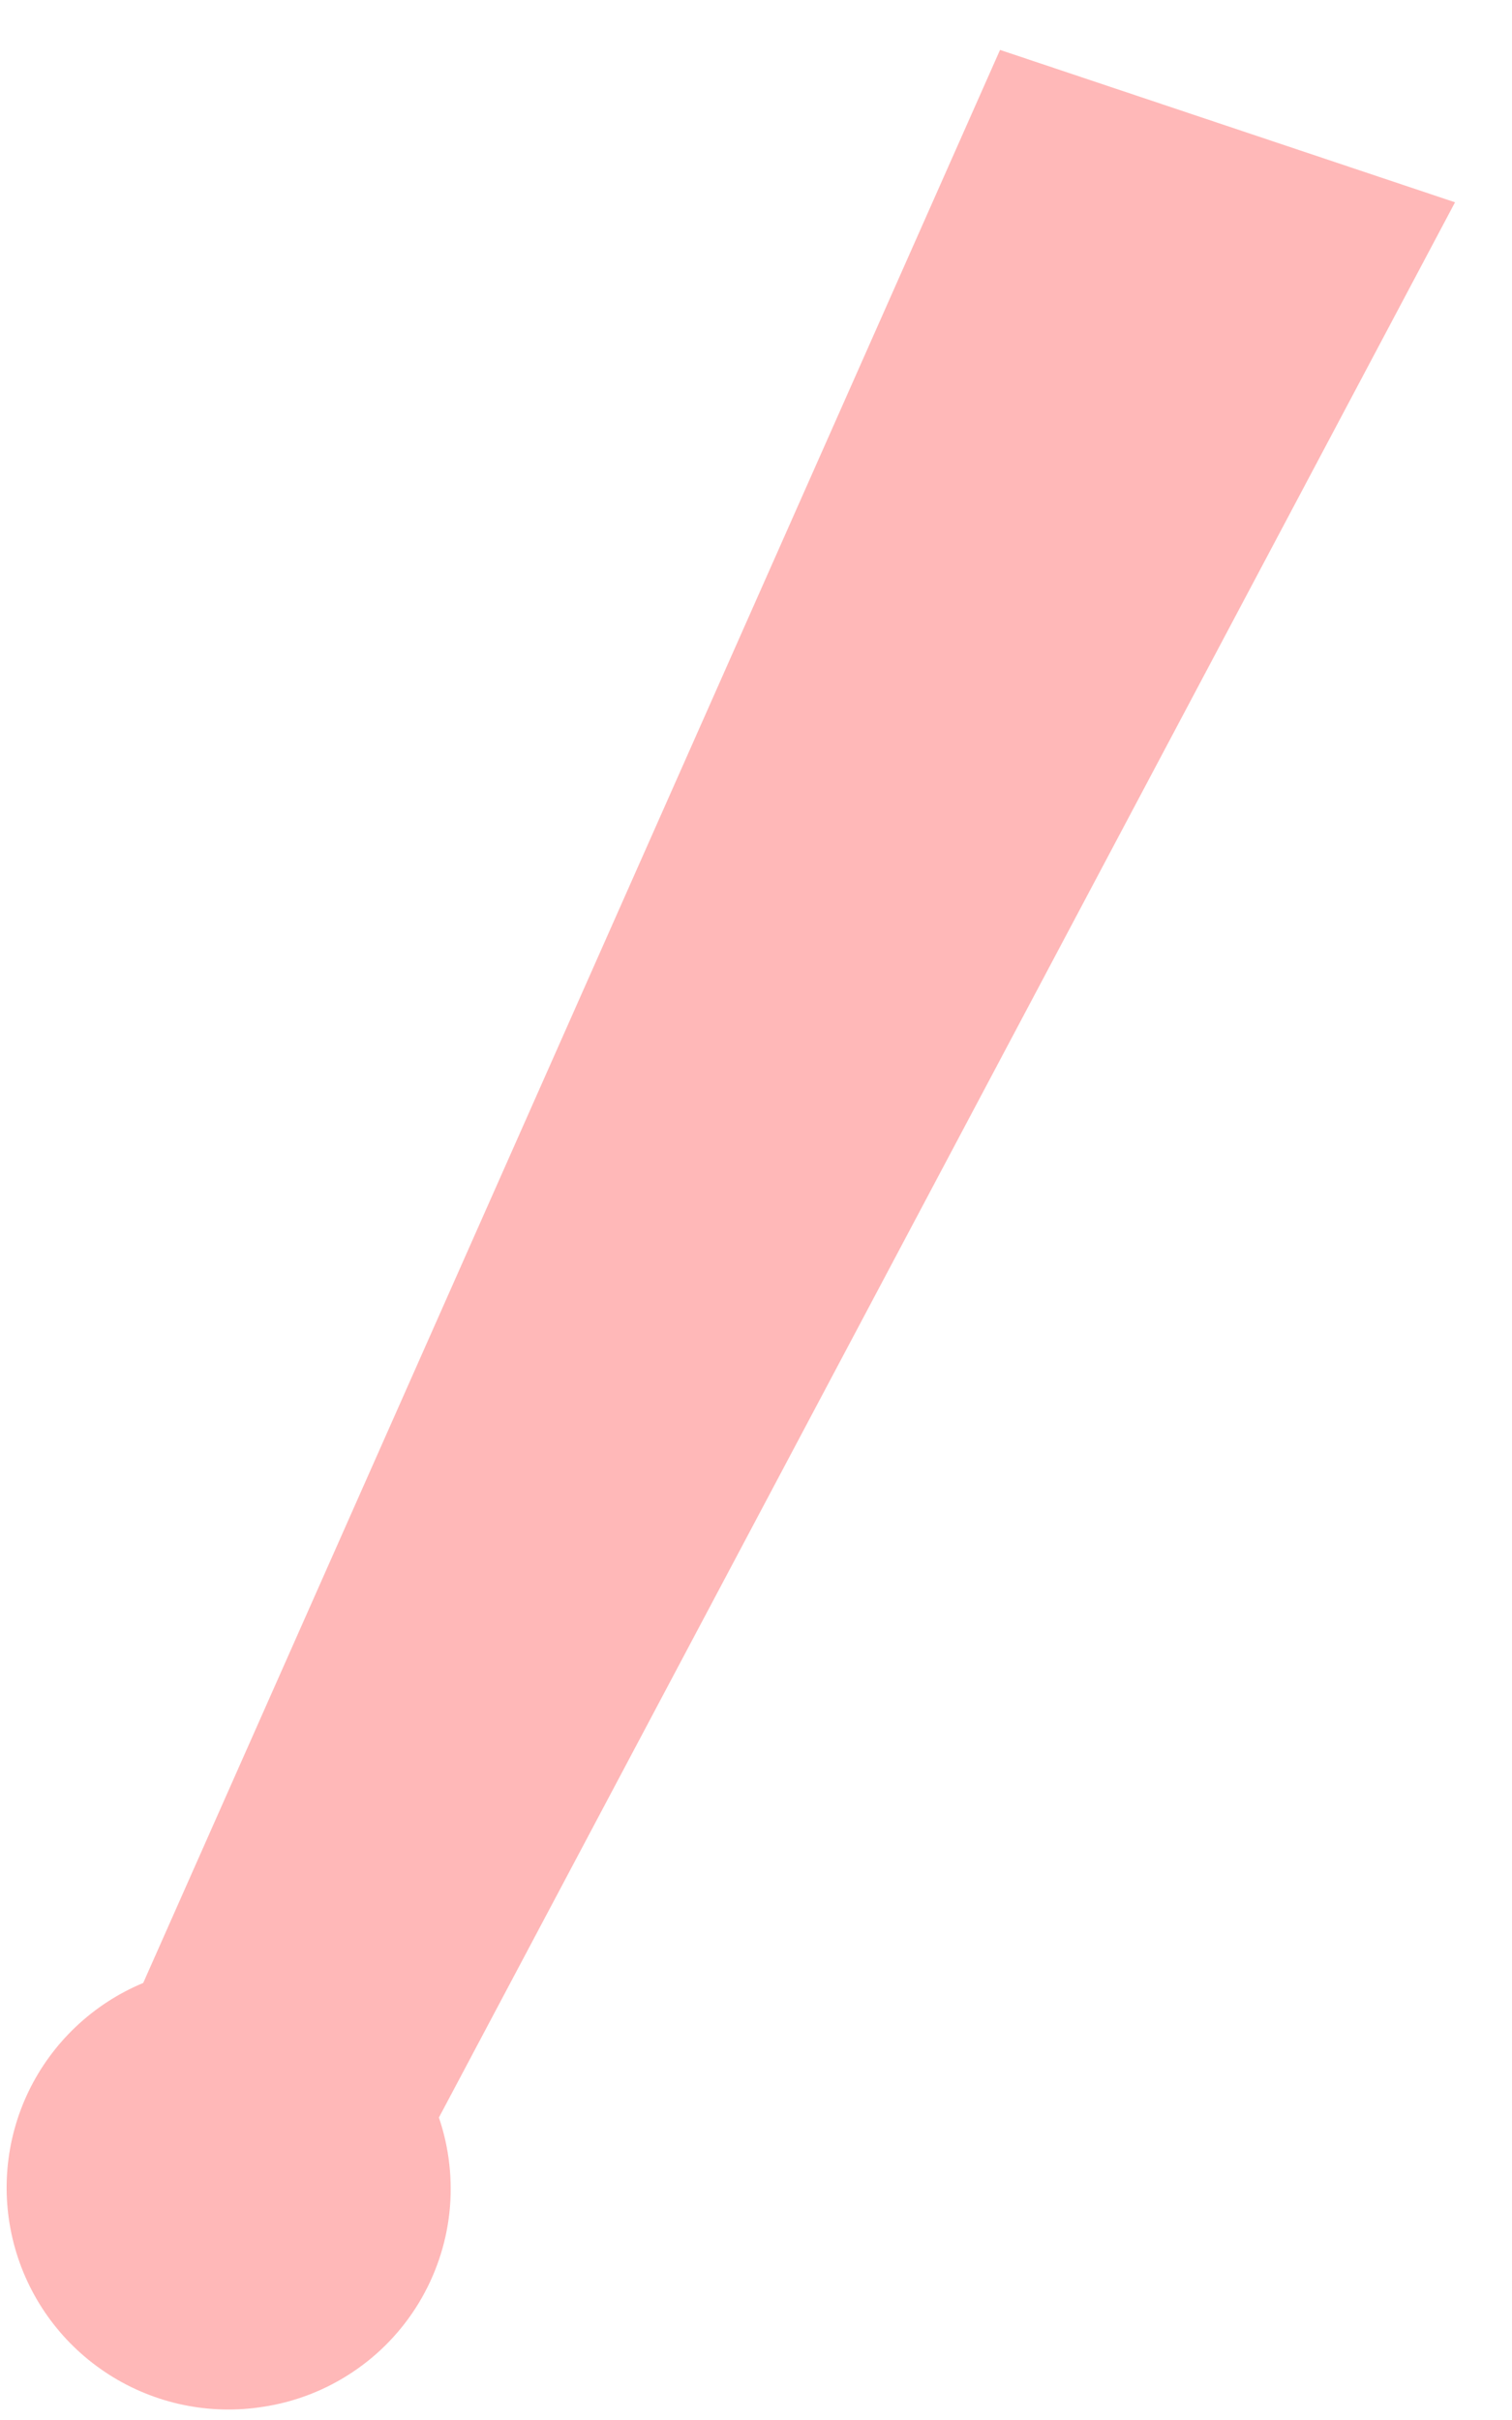 <svg width="25" height="40" viewBox="0 0 25 40" fill="none" xmlns="http://www.w3.org/2000/svg">
<path d="M4.355 39.781C4.883 39.701 5.386 39.505 5.829 39.209C6.273 38.914 6.646 38.524 6.923 38.068C7.199 37.612 7.373 37.102 7.431 36.572C7.488 36.042 7.429 35.505 7.257 35.001L24.058 3.344L16.535 0.825L2.368 32.776C1.539 33.121 0.865 33.758 0.474 34.566C0.084 35.374 0.004 36.298 0.249 37.161C0.494 38.025 1.047 38.768 1.804 39.251C2.561 39.734 3.469 39.923 4.355 39.781Z" fill="#FFB8B8"/>
</svg>
